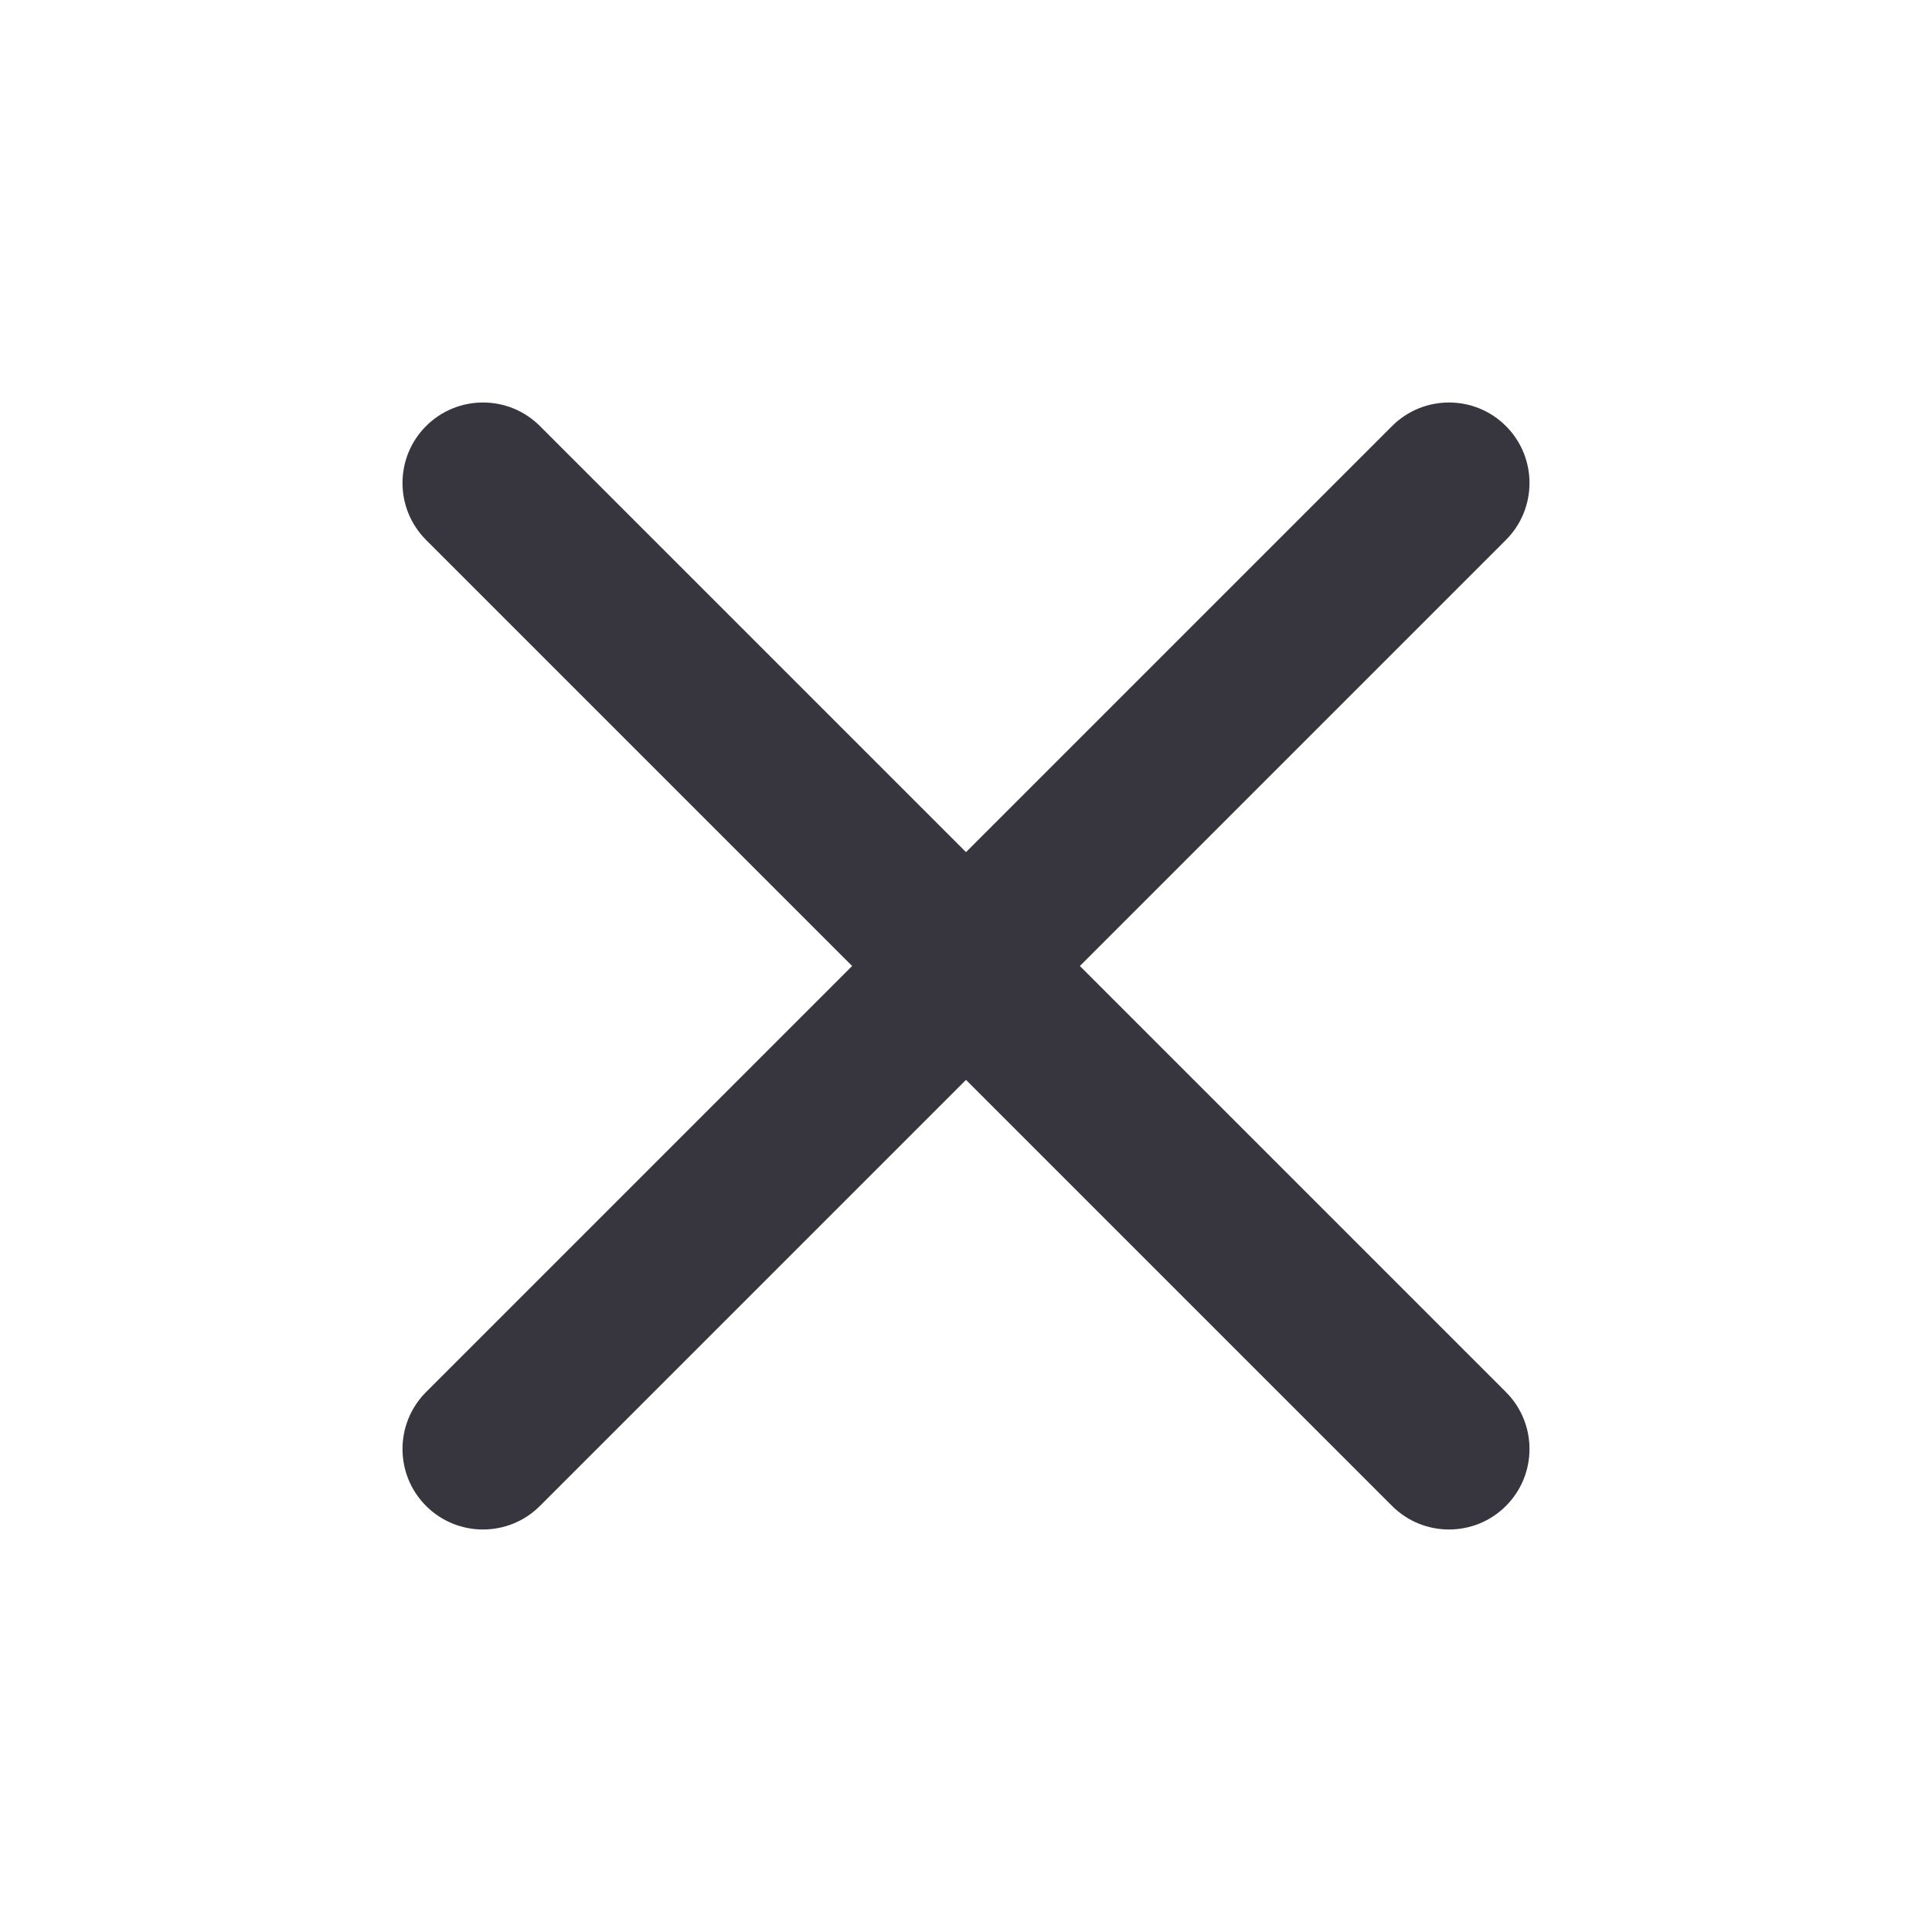 <svg width="30" height="30" viewBox="0 0 30 30" fill="none" xmlns="http://www.w3.org/2000/svg">
<path fill-rule="evenodd" clip-rule="evenodd" d="M23.384 6.616C23.872 7.104 23.872 7.896 23.384 8.384L8.384 23.384C7.896 23.872 7.104 23.872 6.616 23.384C6.128 22.896 6.128 22.104 6.616 21.616L21.616 6.616C22.104 6.128 22.896 6.128 23.384 6.616Z" fill="#37363F"/>
<path fill-rule="evenodd" clip-rule="evenodd" d="M6.616 6.616C7.104 6.128 7.896 6.128 8.384 6.616L23.384 21.616C23.872 22.104 23.872 22.896 23.384 23.384C22.896 23.872 22.104 23.872 21.616 23.384L6.616 8.384C6.128 7.896 6.128 7.104 6.616 6.616Z" fill="#37363F"/>
</svg>

